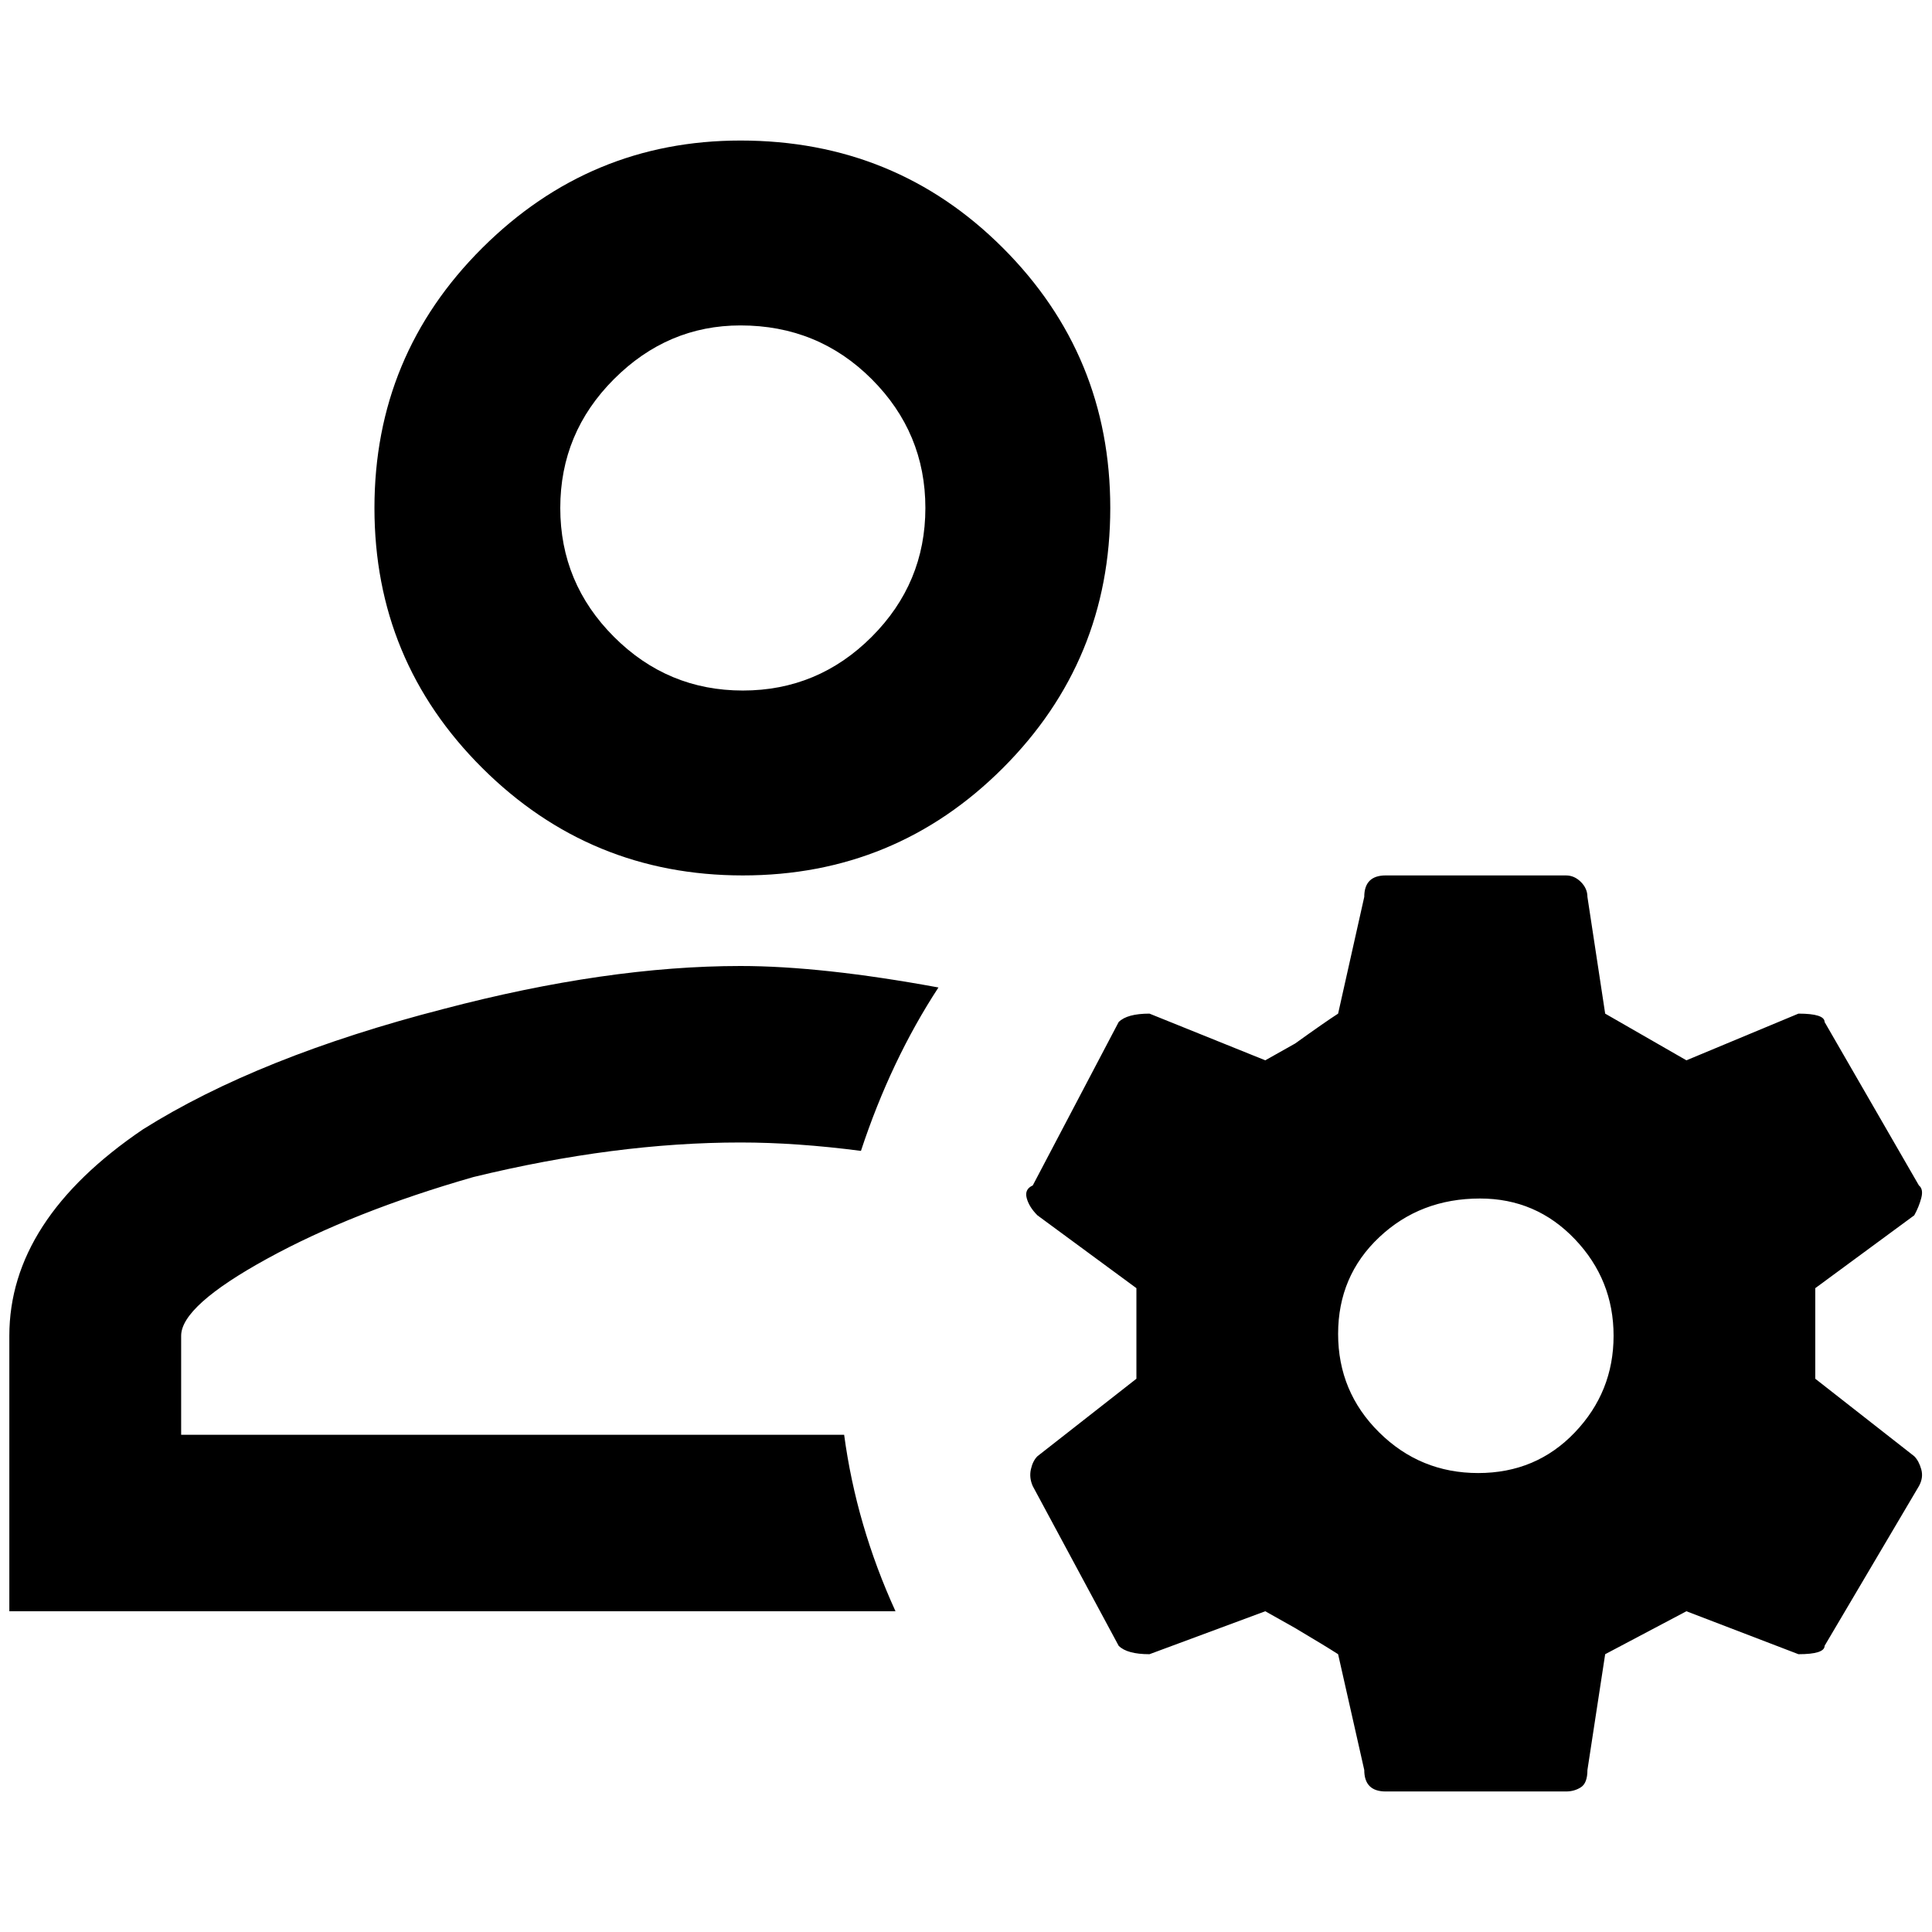 <?xml version="1.0" standalone="no"?>
<!DOCTYPE svg PUBLIC "-//W3C//DTD SVG 1.1//EN" "http://www.w3.org/Graphics/SVG/1.1/DTD/svg11.dtd" >
<svg xmlns="http://www.w3.org/2000/svg" xmlns:xlink="http://www.w3.org/1999/xlink" version="1.1" width="2048" height="2048" viewBox="-10 0 2069 2048">
   <path fill="currentColor"
d="M783 140q-161 0 -276.5 115t-115.5 278.5t115.5 278.5t279 115t278.5 -115t115 -278.5t-115 -278.5t-281 -115zM783 338q83 0 140.5 57.5t57.5 138t-57.5 138t-138 57.5t-138 -57.5t-57.5 -138t57.5 -138t135.5 -57.5zM1474 927q-23 0 -23 23l-28 125q-14 9 -46 32
l-32 18l-124 -50q-24 0 -33 9l-92 175q-9 4 -6.5 13.5t11.5 18.5l106 78v97l-106 83q-5 5 -7 14t2 18l92 171q9 9 33 9l124 -46l32 18q32 19 46 28l28 124q0 23 23 23h193q9 0 16 -4.5t7 -18.5l19 -124l87 -46l120 46q28 0 28 -9l101 -171q5 -9 2.5 -18t-7.5 -14l-106 -83
v-97l106 -78q5 -9 7.5 -18.5t-2.5 -13.5l-101 -175q0 -9 -28 -9l-120 50l-87 -50l-19 -125q0 -9 -7 -16t-16 -7h-193zM783 1024q-143 0 -318 46q-198 51 -322 129q-143 97 -143 221v295h949q-42 -92 -55 -189h-710v-106q0 -32 92 -82.5t221 -87.5q152 -37 286 -37
q60 0 129 9q32 -97 83 -175q-125 -23 -212 -23zM1575 1273q60 0 101.5 43.5t41.5 103.5t-41.5 103.5t-103.5 43.5t-106 -43.5t-44 -105.5t44 -103.5t108 -41.5z" />
</svg>
